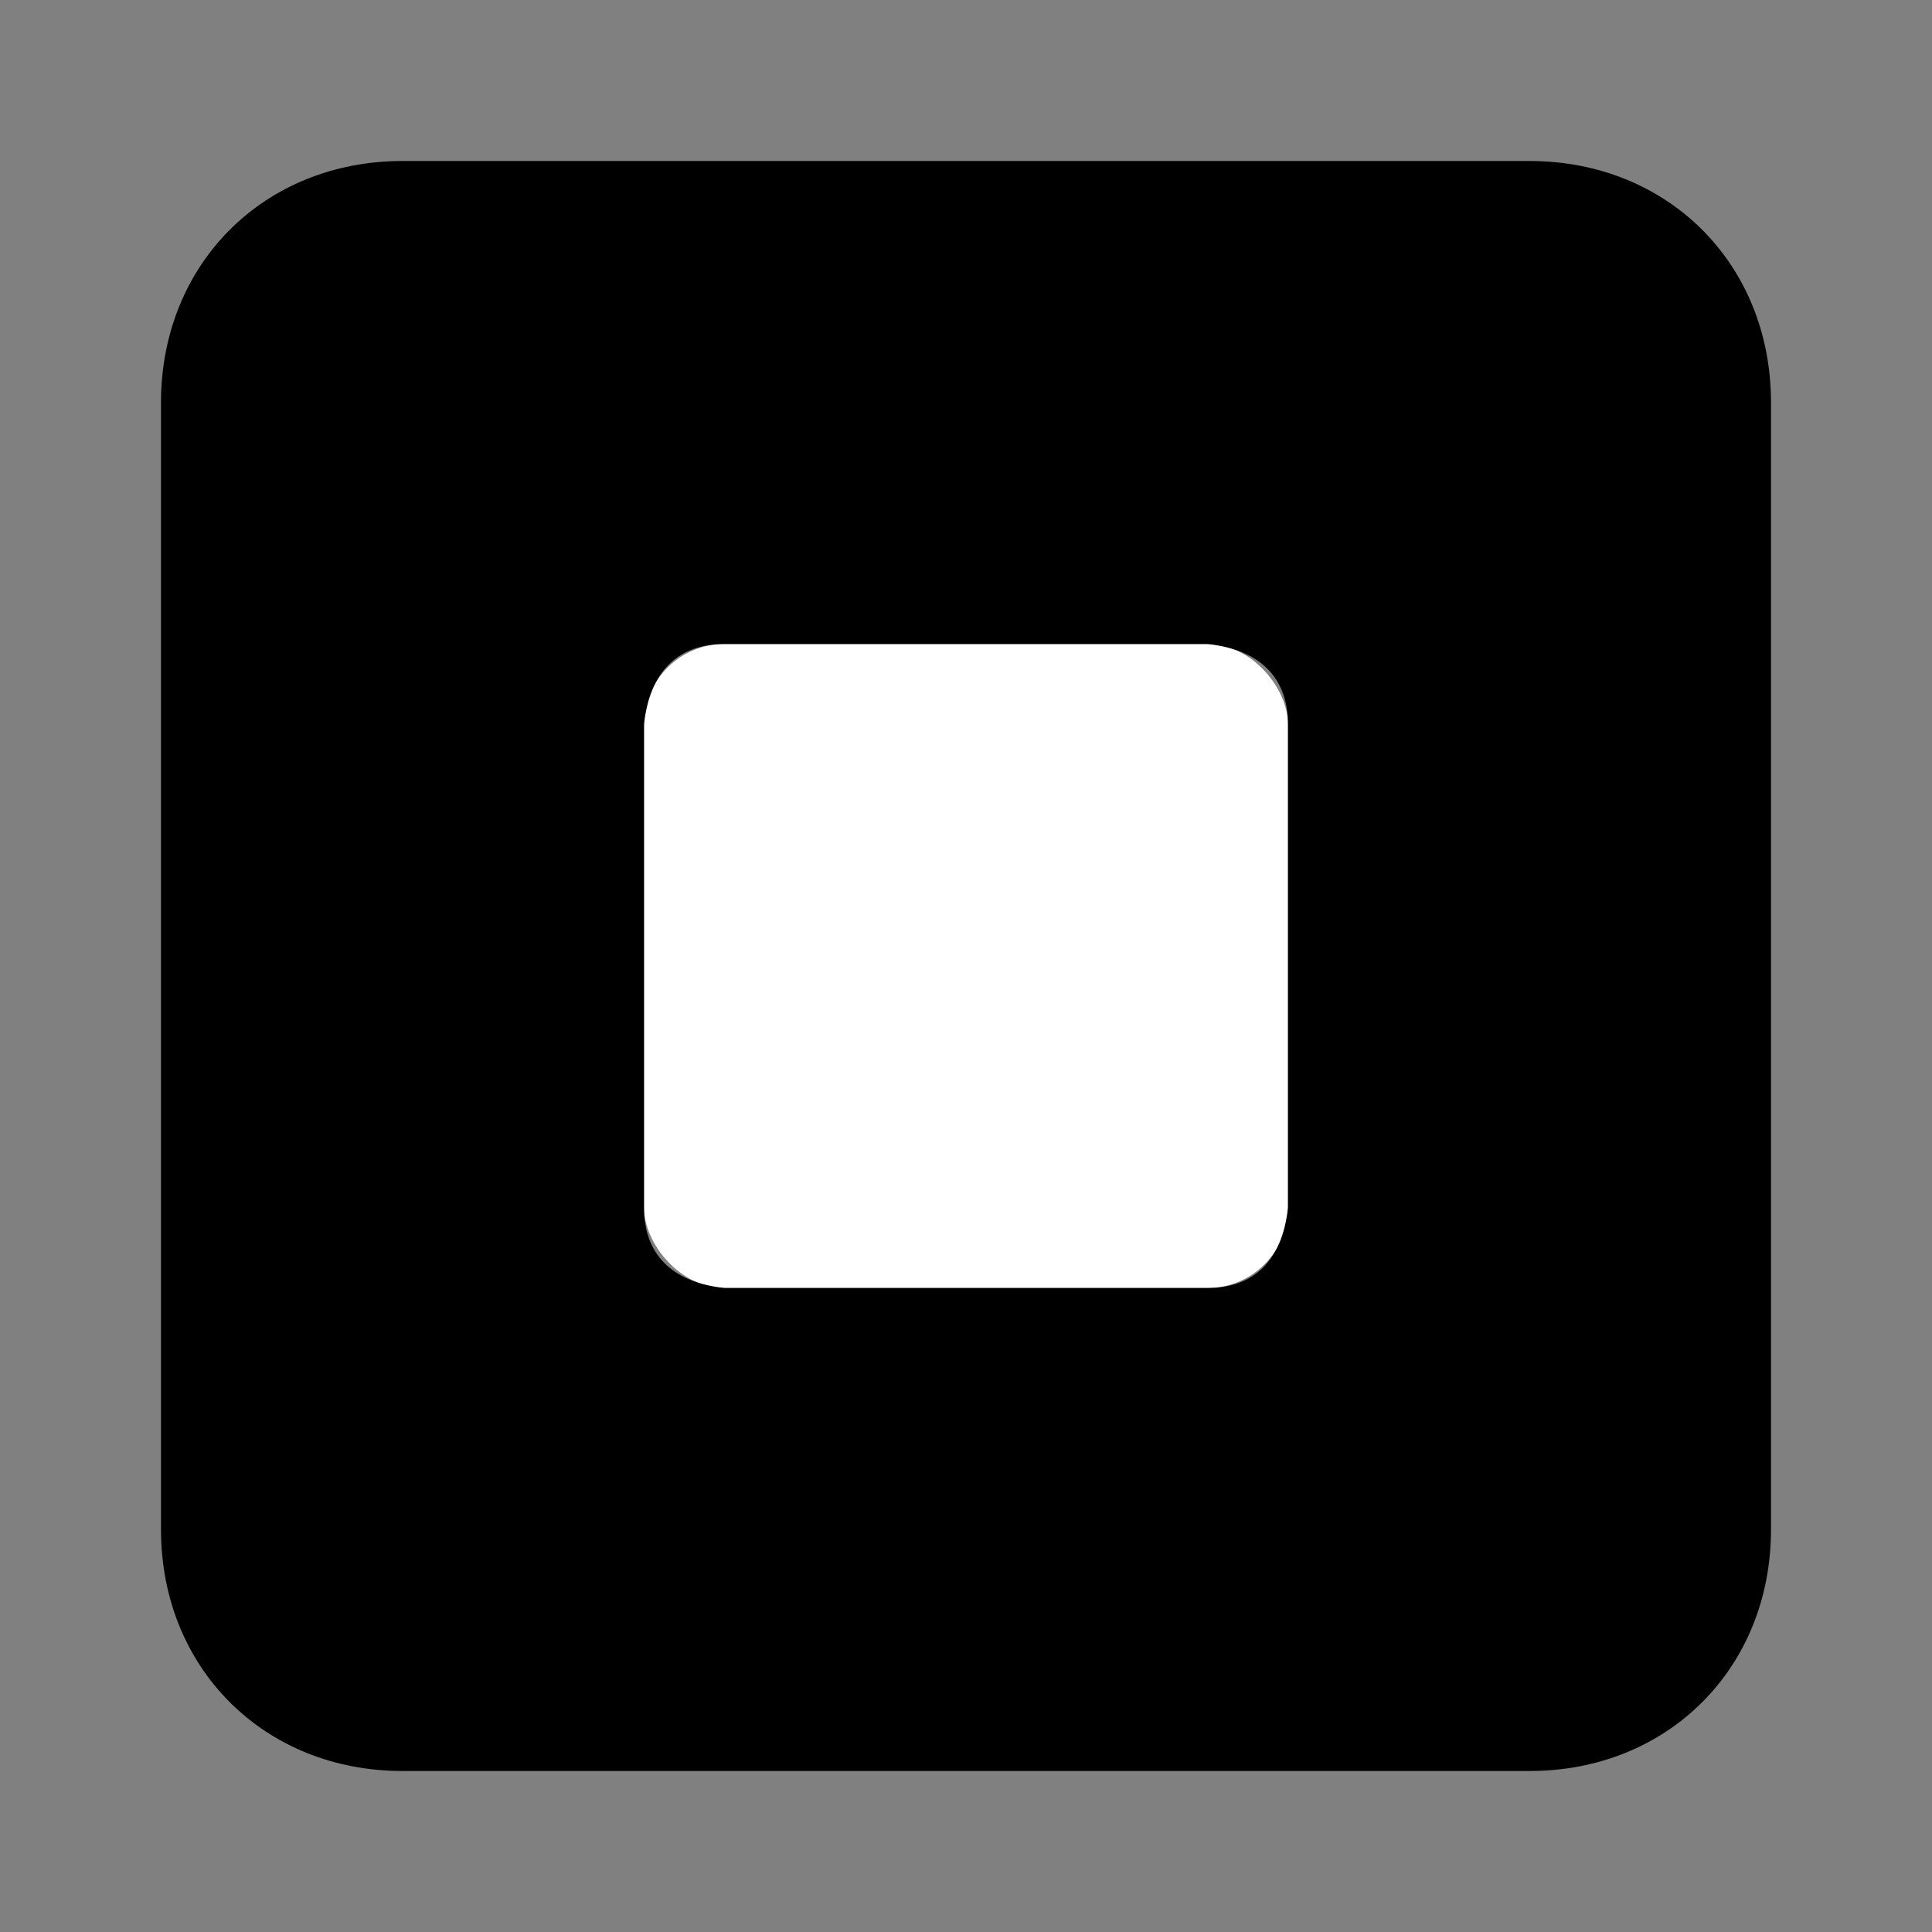 <?xml version="1.0" encoding="UTF-8"?>
<svg viewBox="0 0 24 24" version="1.1" xmlns="http://www.w3.org/2000/svg" xmlns:xlink="http://www.w3.org/1999/xlink">
    <rect x="0" y="0" width="24" height="24" fill="#808080" stroke="none"/>
    <g id="S12组件" stroke="none" stroke-width="1" fill-rule="evenodd">
        <g id="CheckBox复选框_半选@1x">
            <rect id="矩形" opacity="0" x="0" y="0"></rect>
            <rect id="矩形" fill="#FFFFFF" fill-rule="nonzero" x="8" y="8" width="8" height="8" rx="1"></rect>
            <path d="M19,2 C20.721,2 22,3.279 22,5 L22,19 C22,20.721 20.721,22 19,22 L5,22 C3.279,22 2,20.721 2,19 L2,5 C2,3.279 3.279,2 5,2 L19,2 Z M15,8 L9,8 C8.438,8 8.072,8.326 8,9 L8,9 L8,15 C8,15.562 8.326,15.928 9,16 L9,16 L15,16 C15.562,16 15.928,15.674 16,15 L16,15 L16,9 C16,8.438 15.674,8.072 15,8 L15,8 Z" id="形状" fill-rule="nonzero"></path>
        </g>
    </g>
</svg>